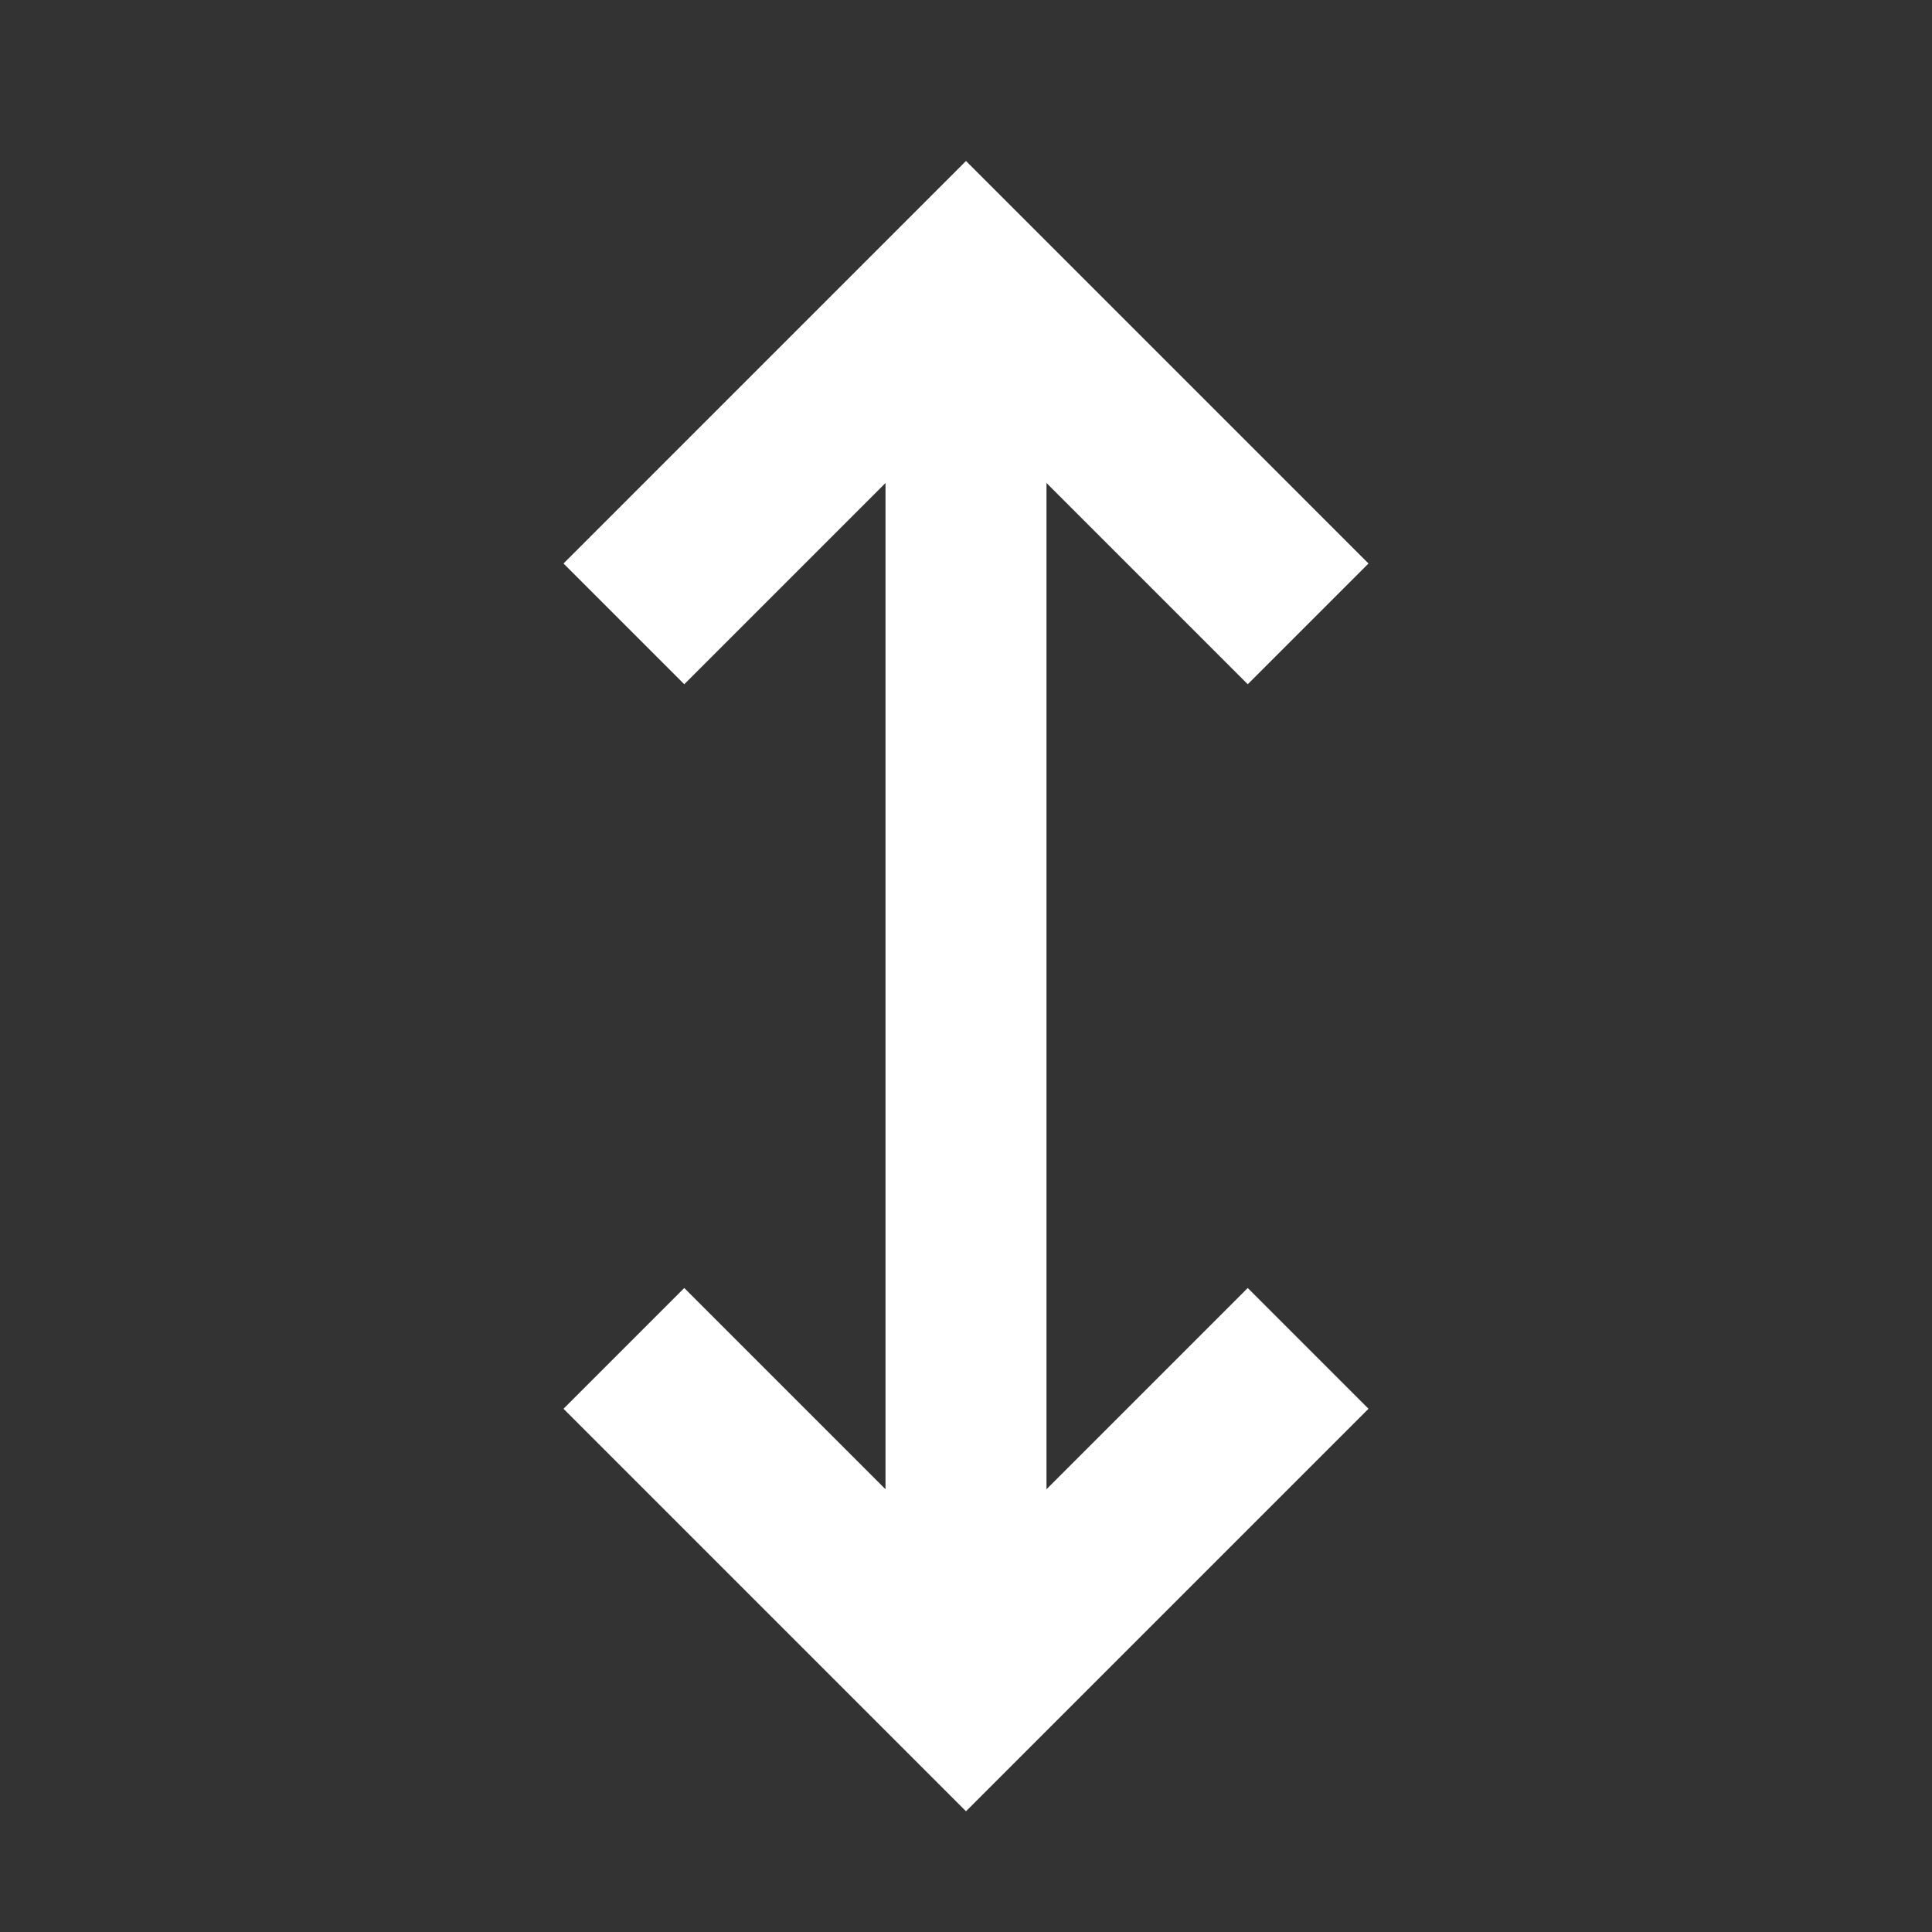<svg width="24" height="24" viewBox="0 0 24 24" fill="none" xmlns="http://www.w3.org/2000/svg">
<rect x="0" y="0" width="24" height="24" fill="#333333" stroke="none"/>
<path fill-rule="evenodd" clip-rule="evenodd" d="M8.5 8.5L7 7L12 2L17 7L15.5 8.5L13 6V18.5L15.5 16L17 17.5L12 22.5L7 17.5L8.5 16L11 18.5V6L8.5 8.5Z" fill="white"/>
</svg>
